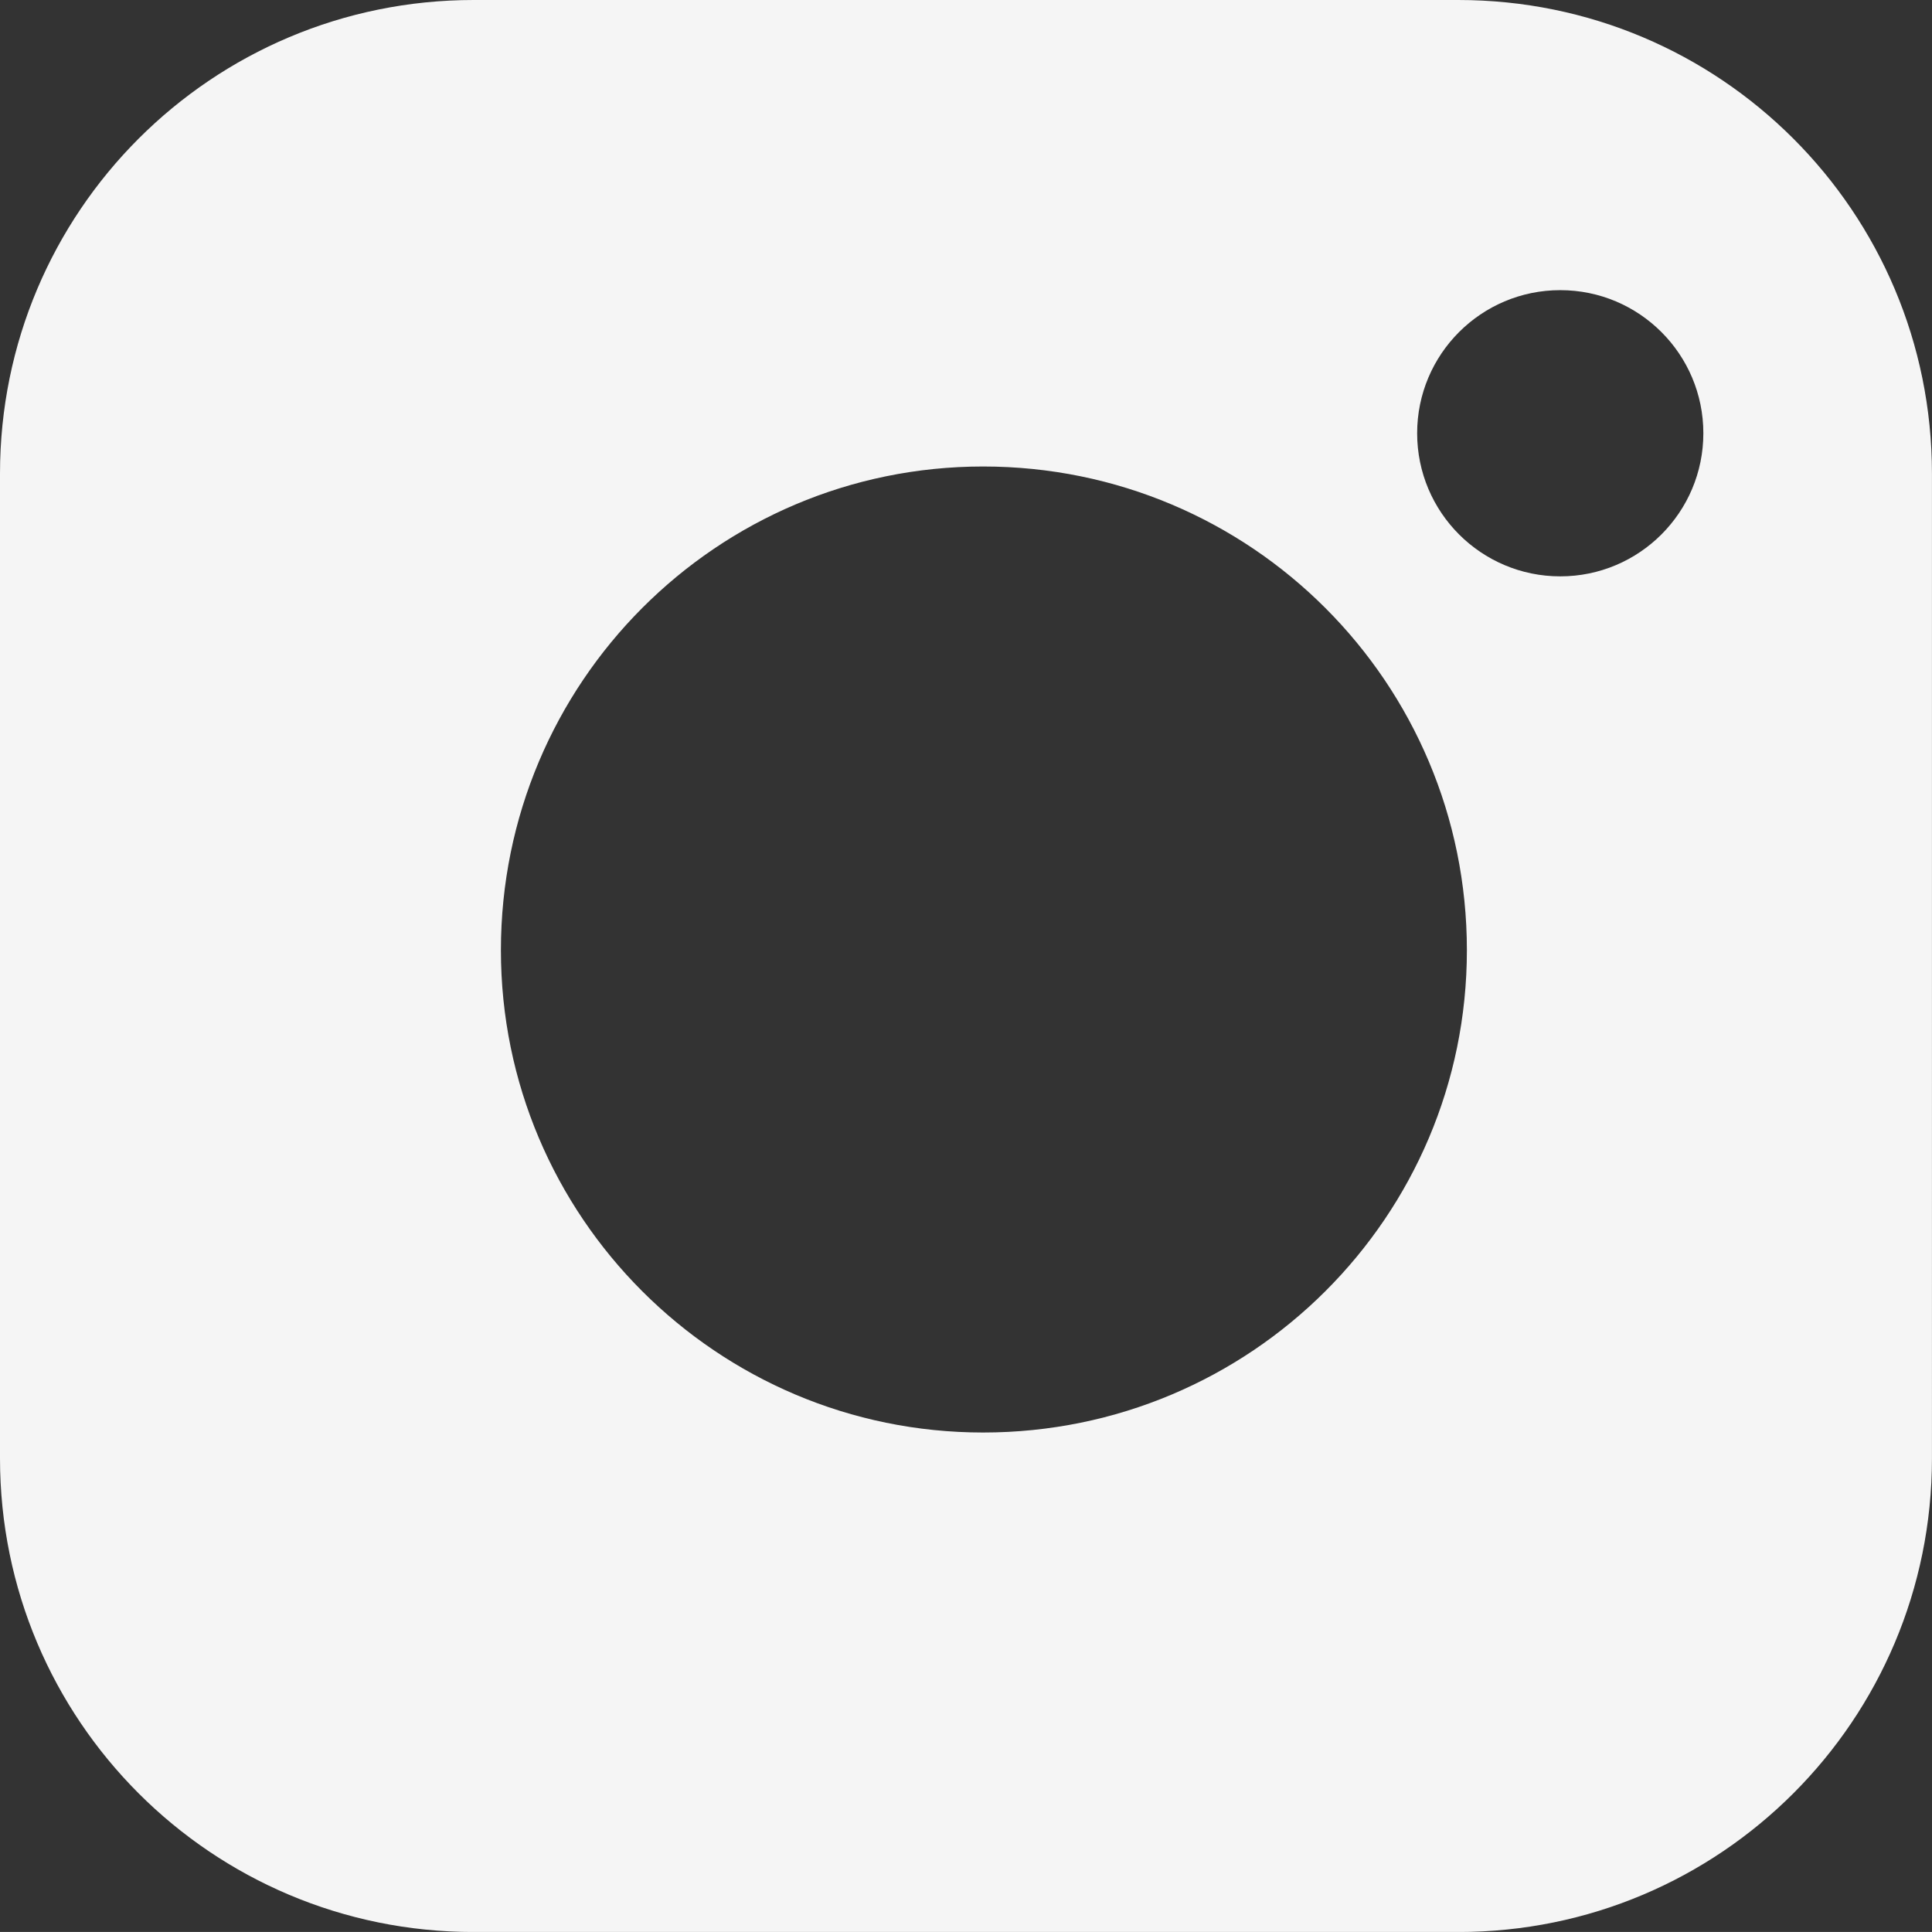 <svg version="1.1" id="insta" xmlns="http://www.w3.org/2000/svg" xmlns:xlink="http://www.w3.org/1999/xlink" x="0px" y="0px" width="43.507px" height="43.506px" viewBox="0 0 43.507 43.506" enable-background="new 0 0 43.507 43.506" xml:space="preserve">
<rect x="0" y="0" width="43.507" height="43.506" fill="#333333" stroke="none"/>
<g>
	<g>
		<path fill="#f5f5f5" fill-rule="evenodd" clip-rule="evenodd" d="M32.839,0H10.667C4.769,0,0,4.769,0,10.667v22.173    c0,5.897,4.769,10.667,10.667,10.667h22.172c5.898,0,10.667-4.769,10.667-10.667V10.667C43.507,4.769,38.737,0,32.839,0z     M22.139,32.259c-5.994,0-10.859-4.866-10.859-10.861c0-6.025,4.865-10.893,10.859-10.893c6.027,0,10.894,4.868,10.894,10.893    C33.033,27.393,28.166,32.259,22.139,32.259z M35.136,12.979c-1.78,0-3.223-1.443-3.223-3.223c0-1.779,1.443-3.222,3.223-3.222    c1.779,0,3.222,1.443,3.222,3.222C38.358,11.536,36.915,12.979,35.136,12.979z"/>
	</g>
</g>
</svg>